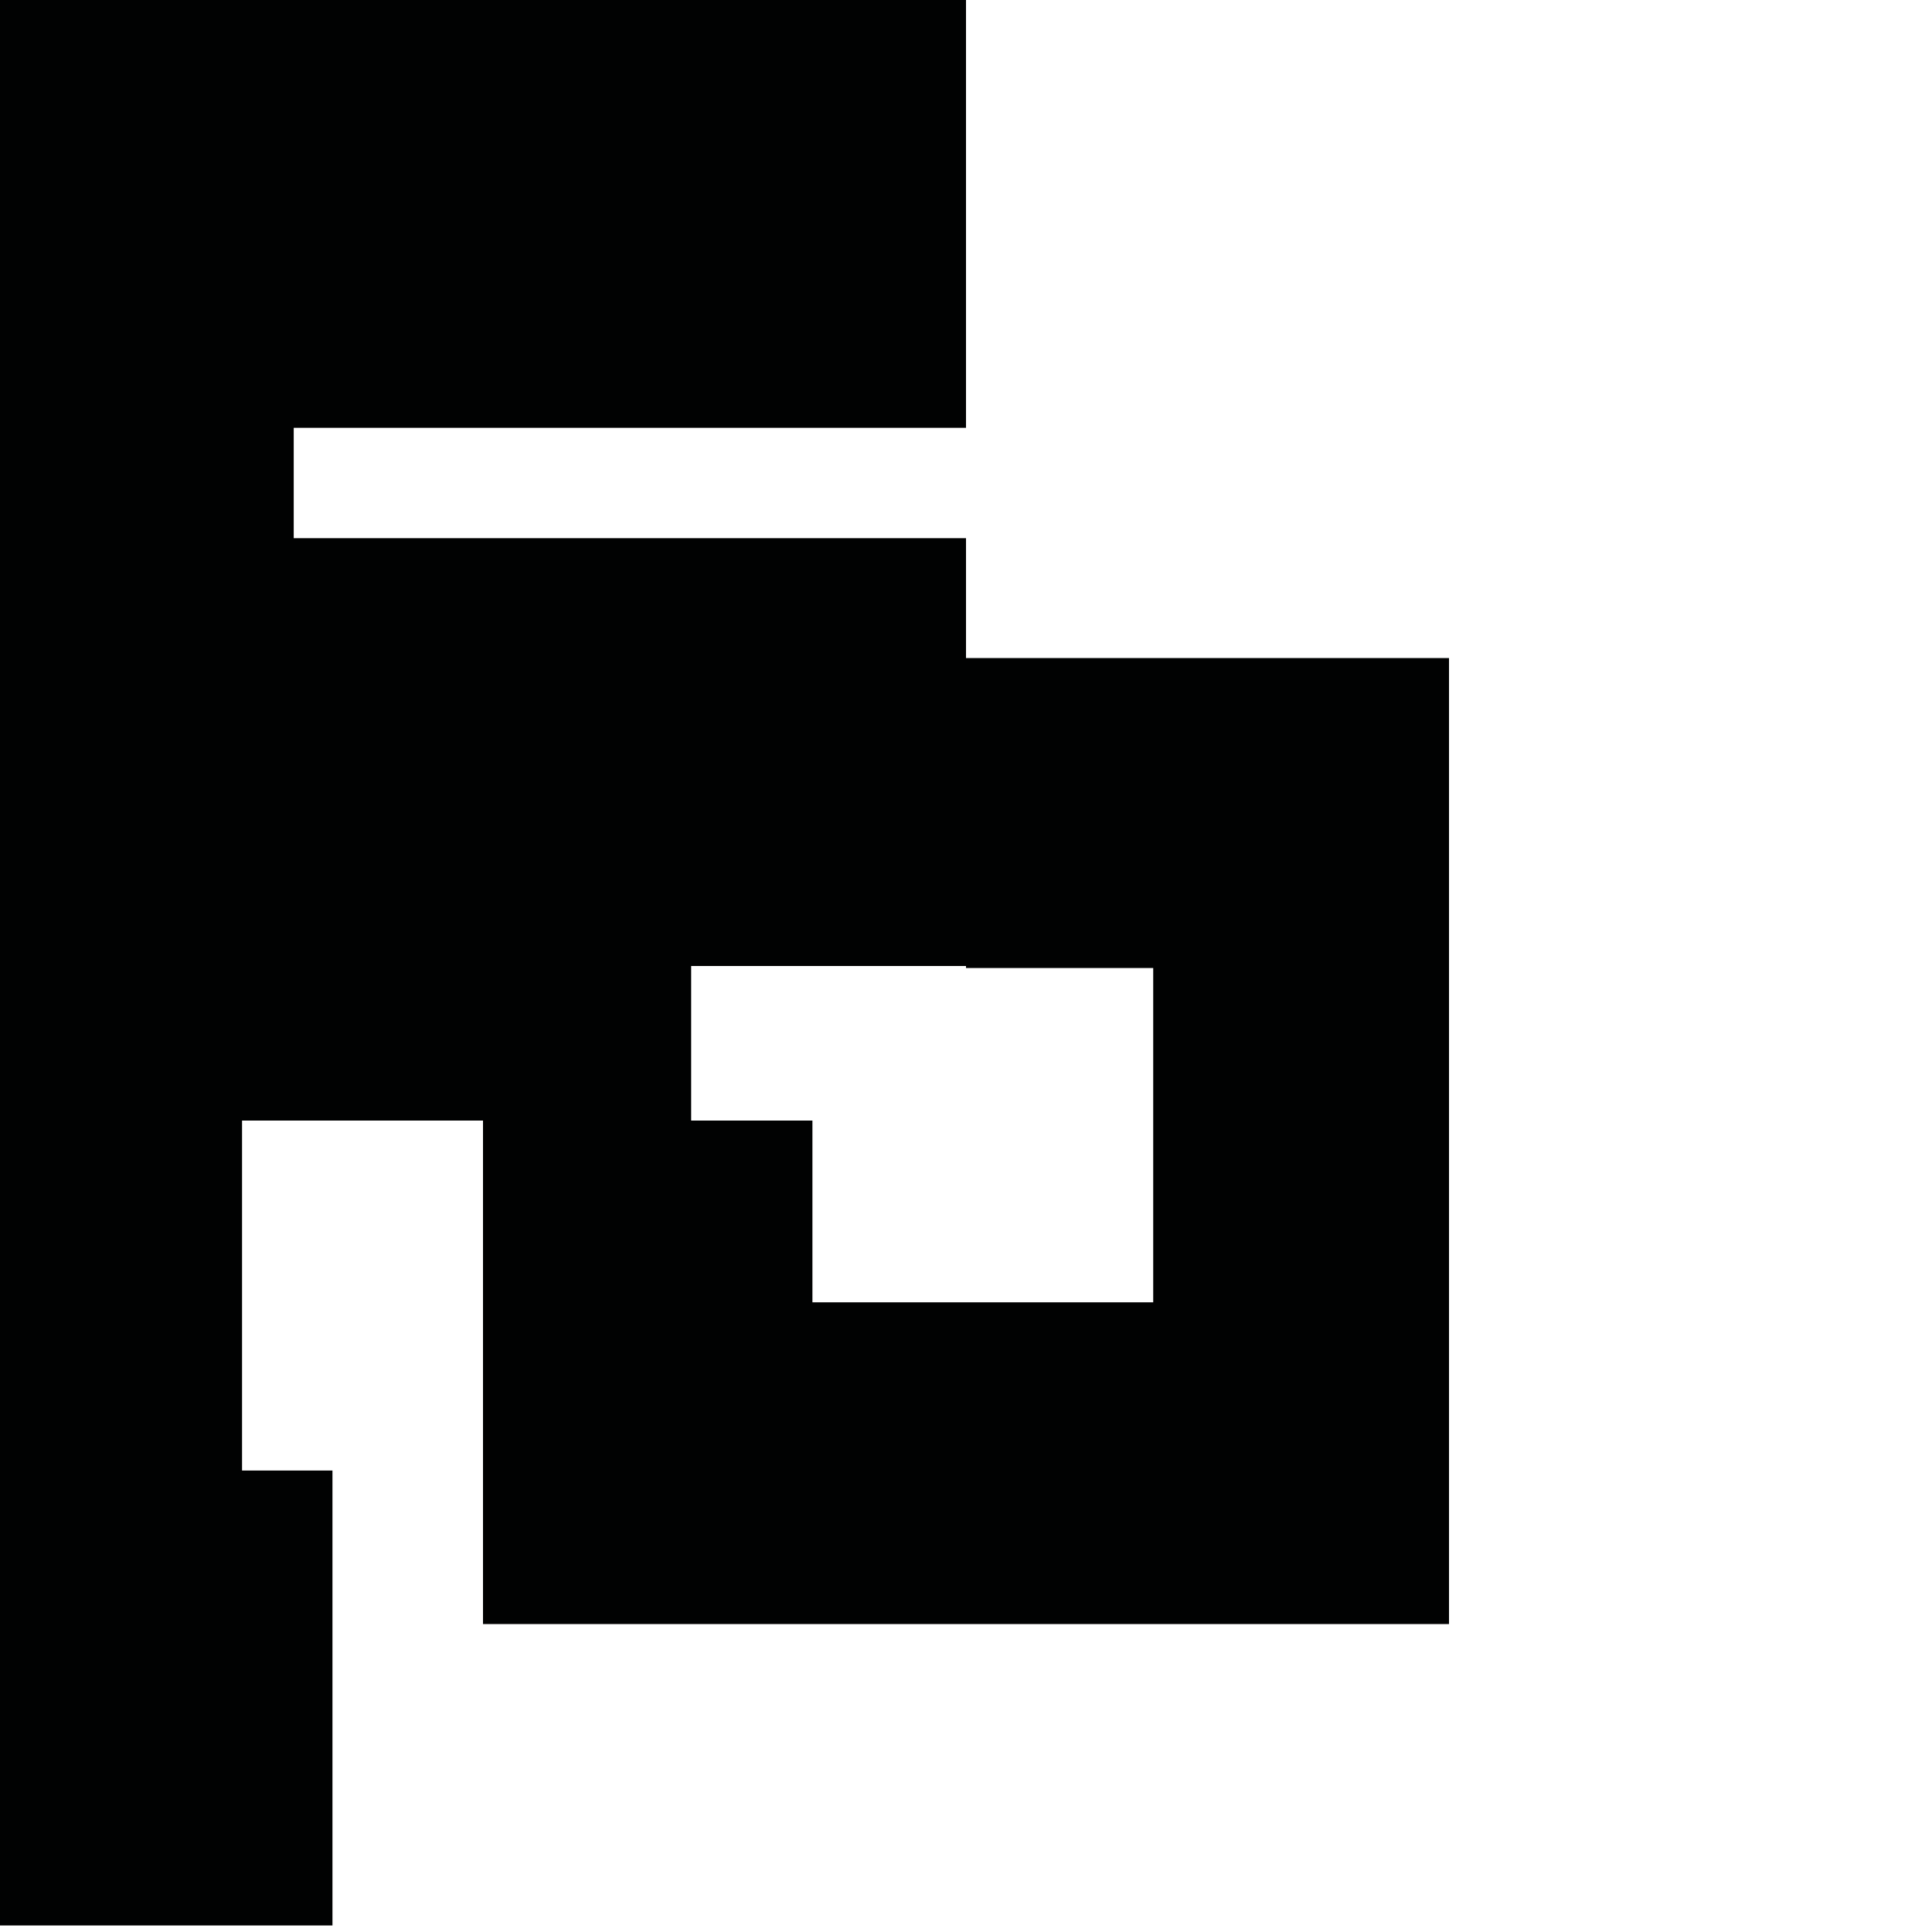 <?xml version="1.0" encoding="utf-8"?>
<!-- Generator: Adobe Illustrator 16.0.0, SVG Export Plug-In . SVG Version: 6.00 Build 0)  -->
<!DOCTYPE svg PUBLIC "-//W3C//DTD SVG 1.1//EN" "http://www.w3.org/Graphics/SVG/1.1/DTD/svg11.dtd">
<svg version="1.1" id="Calque_1" xmlns="http://www.w3.org/2000/svg" xmlns:xlink="http://www.w3.org/1999/xlink" x="0px" y="0px"
	 width="1190.551px" height="1190.551px" viewBox="0 0 1190.551 1190.551" enable-background="new 0 0 1190.551 1190.551"
	 xml:space="preserve">
<path fill="#010202" d="M595.279,405.527v-73.886H181v-68h414.278V0H0v595.278v591.246h204.87V906.178h-55.712V690.527h148.48
	v310.28h595.279v-595.28H595.279z M710.639,802.527h-210v-112h-74.726v-95.248h169.365v1.248h115.36V802.527z"/>
</svg>
